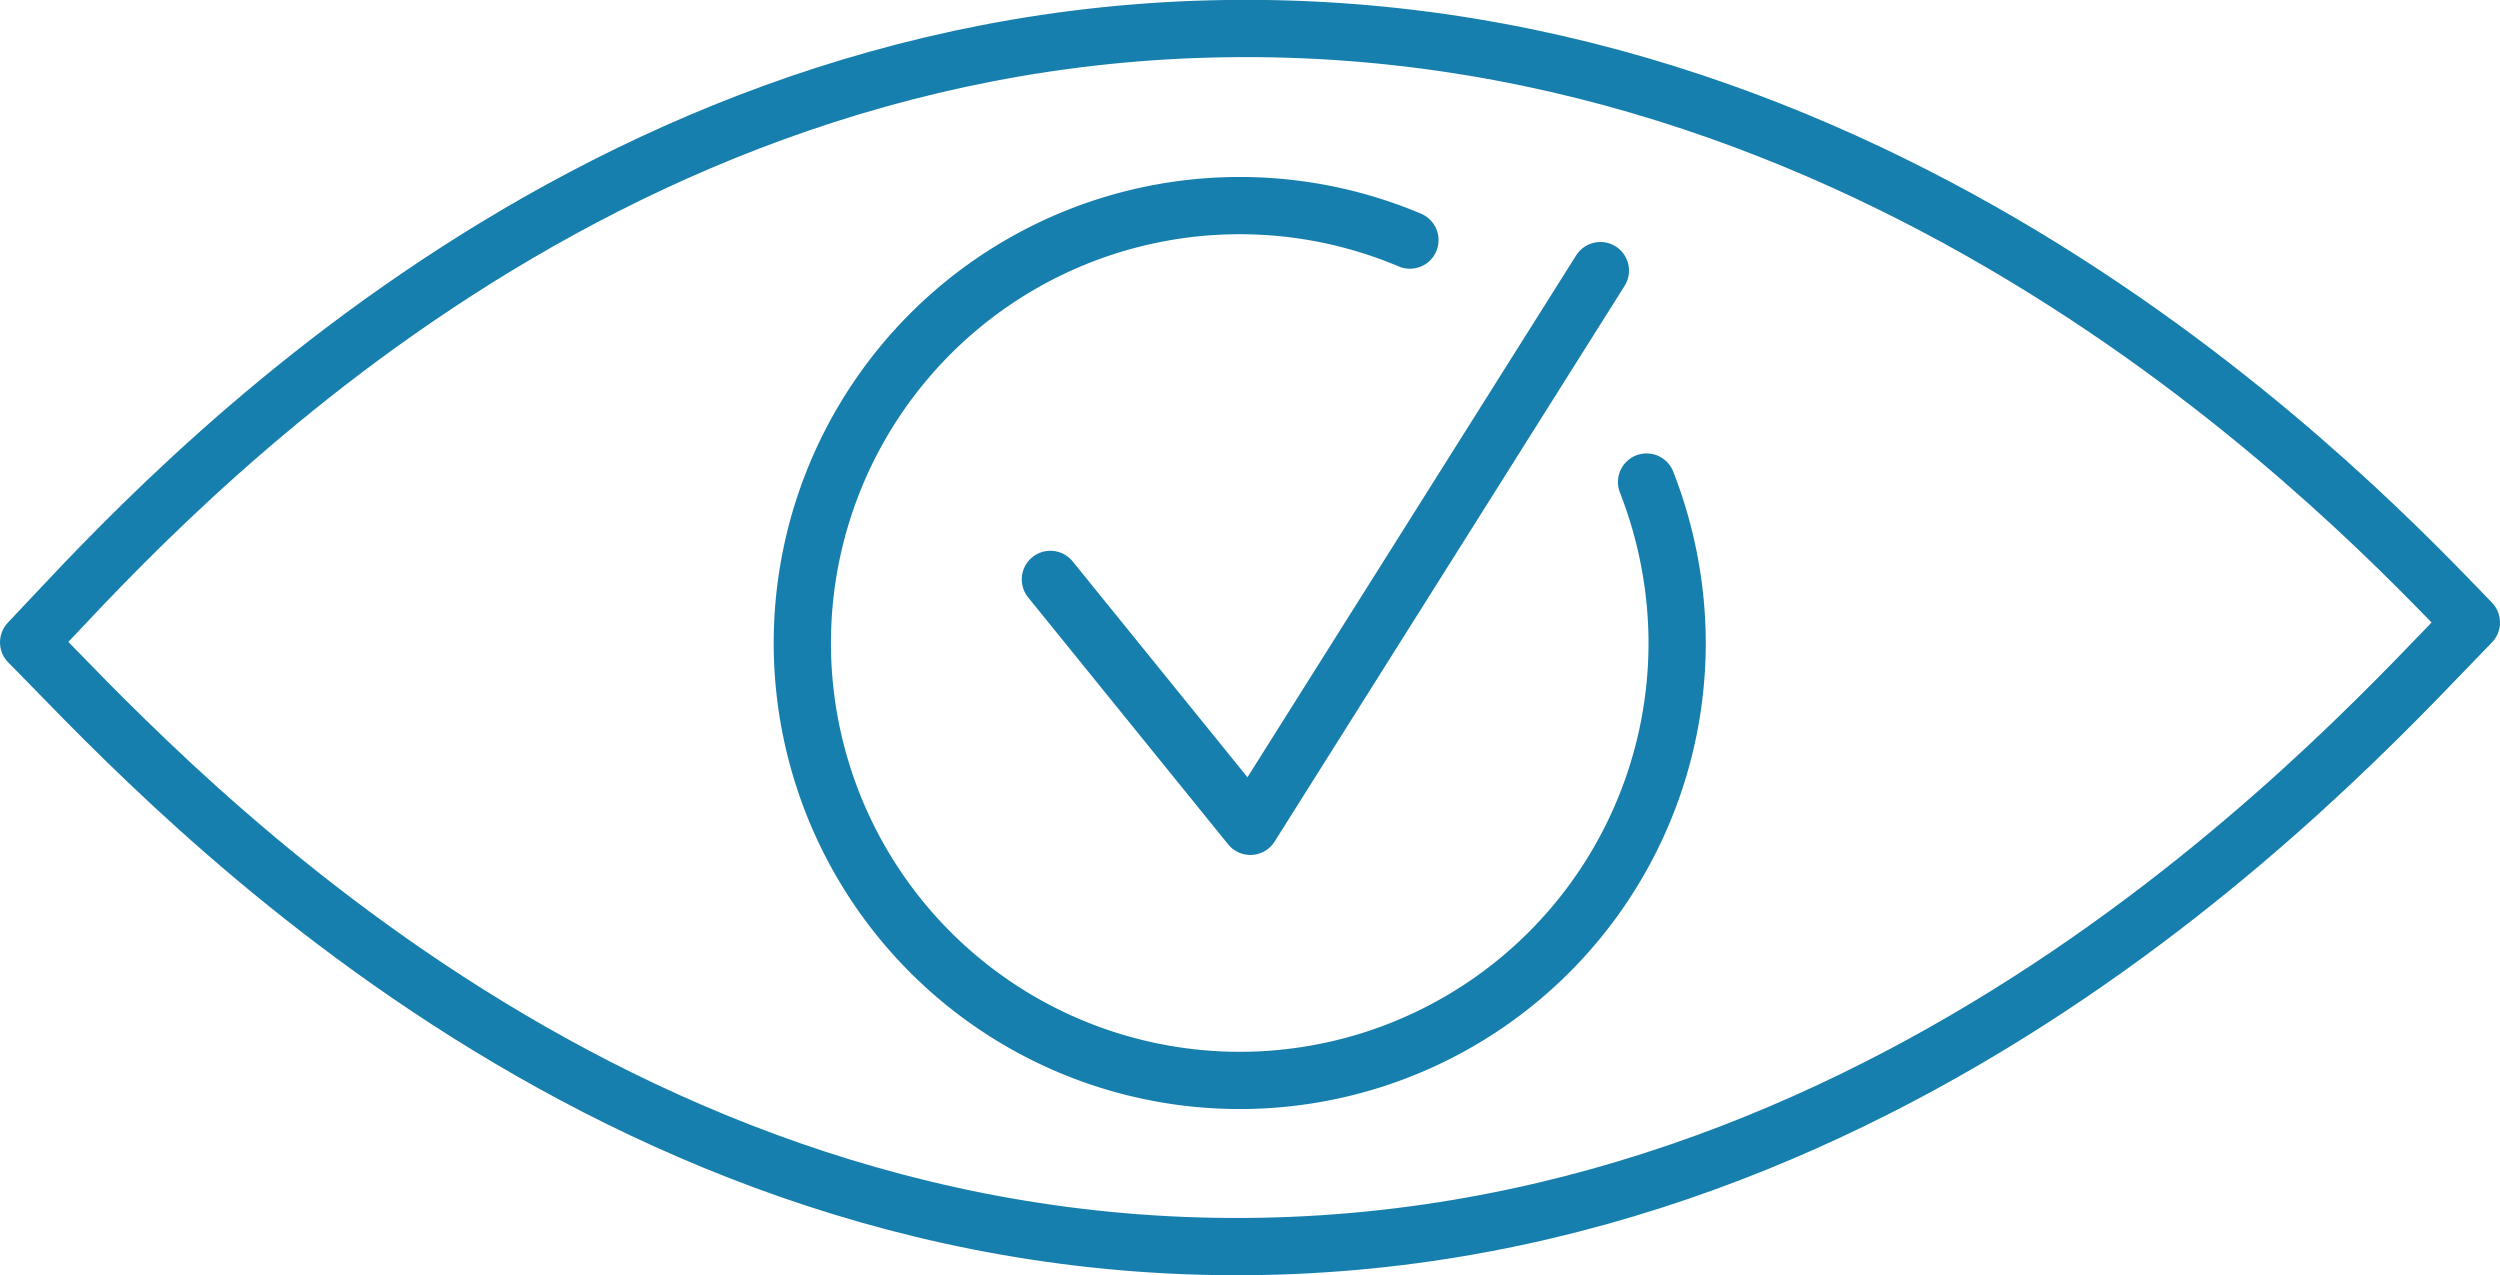 <svg xmlns="http://www.w3.org/2000/svg" viewBox="0 0 65.5 33.41"><defs><style>.cls-1{fill:none;stroke:#177fad;stroke-linecap:round;stroke-linejoin:round;stroke-width:1.5px;}</style></defs><g id="Layer_2" data-name="Layer 2"><g id="Layer_5" data-name="Layer 5"><path class="cls-1" d="M64.75,16.31c-2.89,2.94-14.56,16.22-32.09,16.35S3.67,19.74.75,16.83C3.55,13.9,14.68,1,32.12.75,49.91.49,62,13.47,64.75,16.31Z"/><polyline class="cls-1" points="27.52 15.18 32.76 21.65 41.93 7.09"/><path class="cls-1" d="M43.14,12.63a11.64,11.64,0,0,1,.8,4.06,11.46,11.46,0,1,1-7-10.4"/></g></g></svg>
